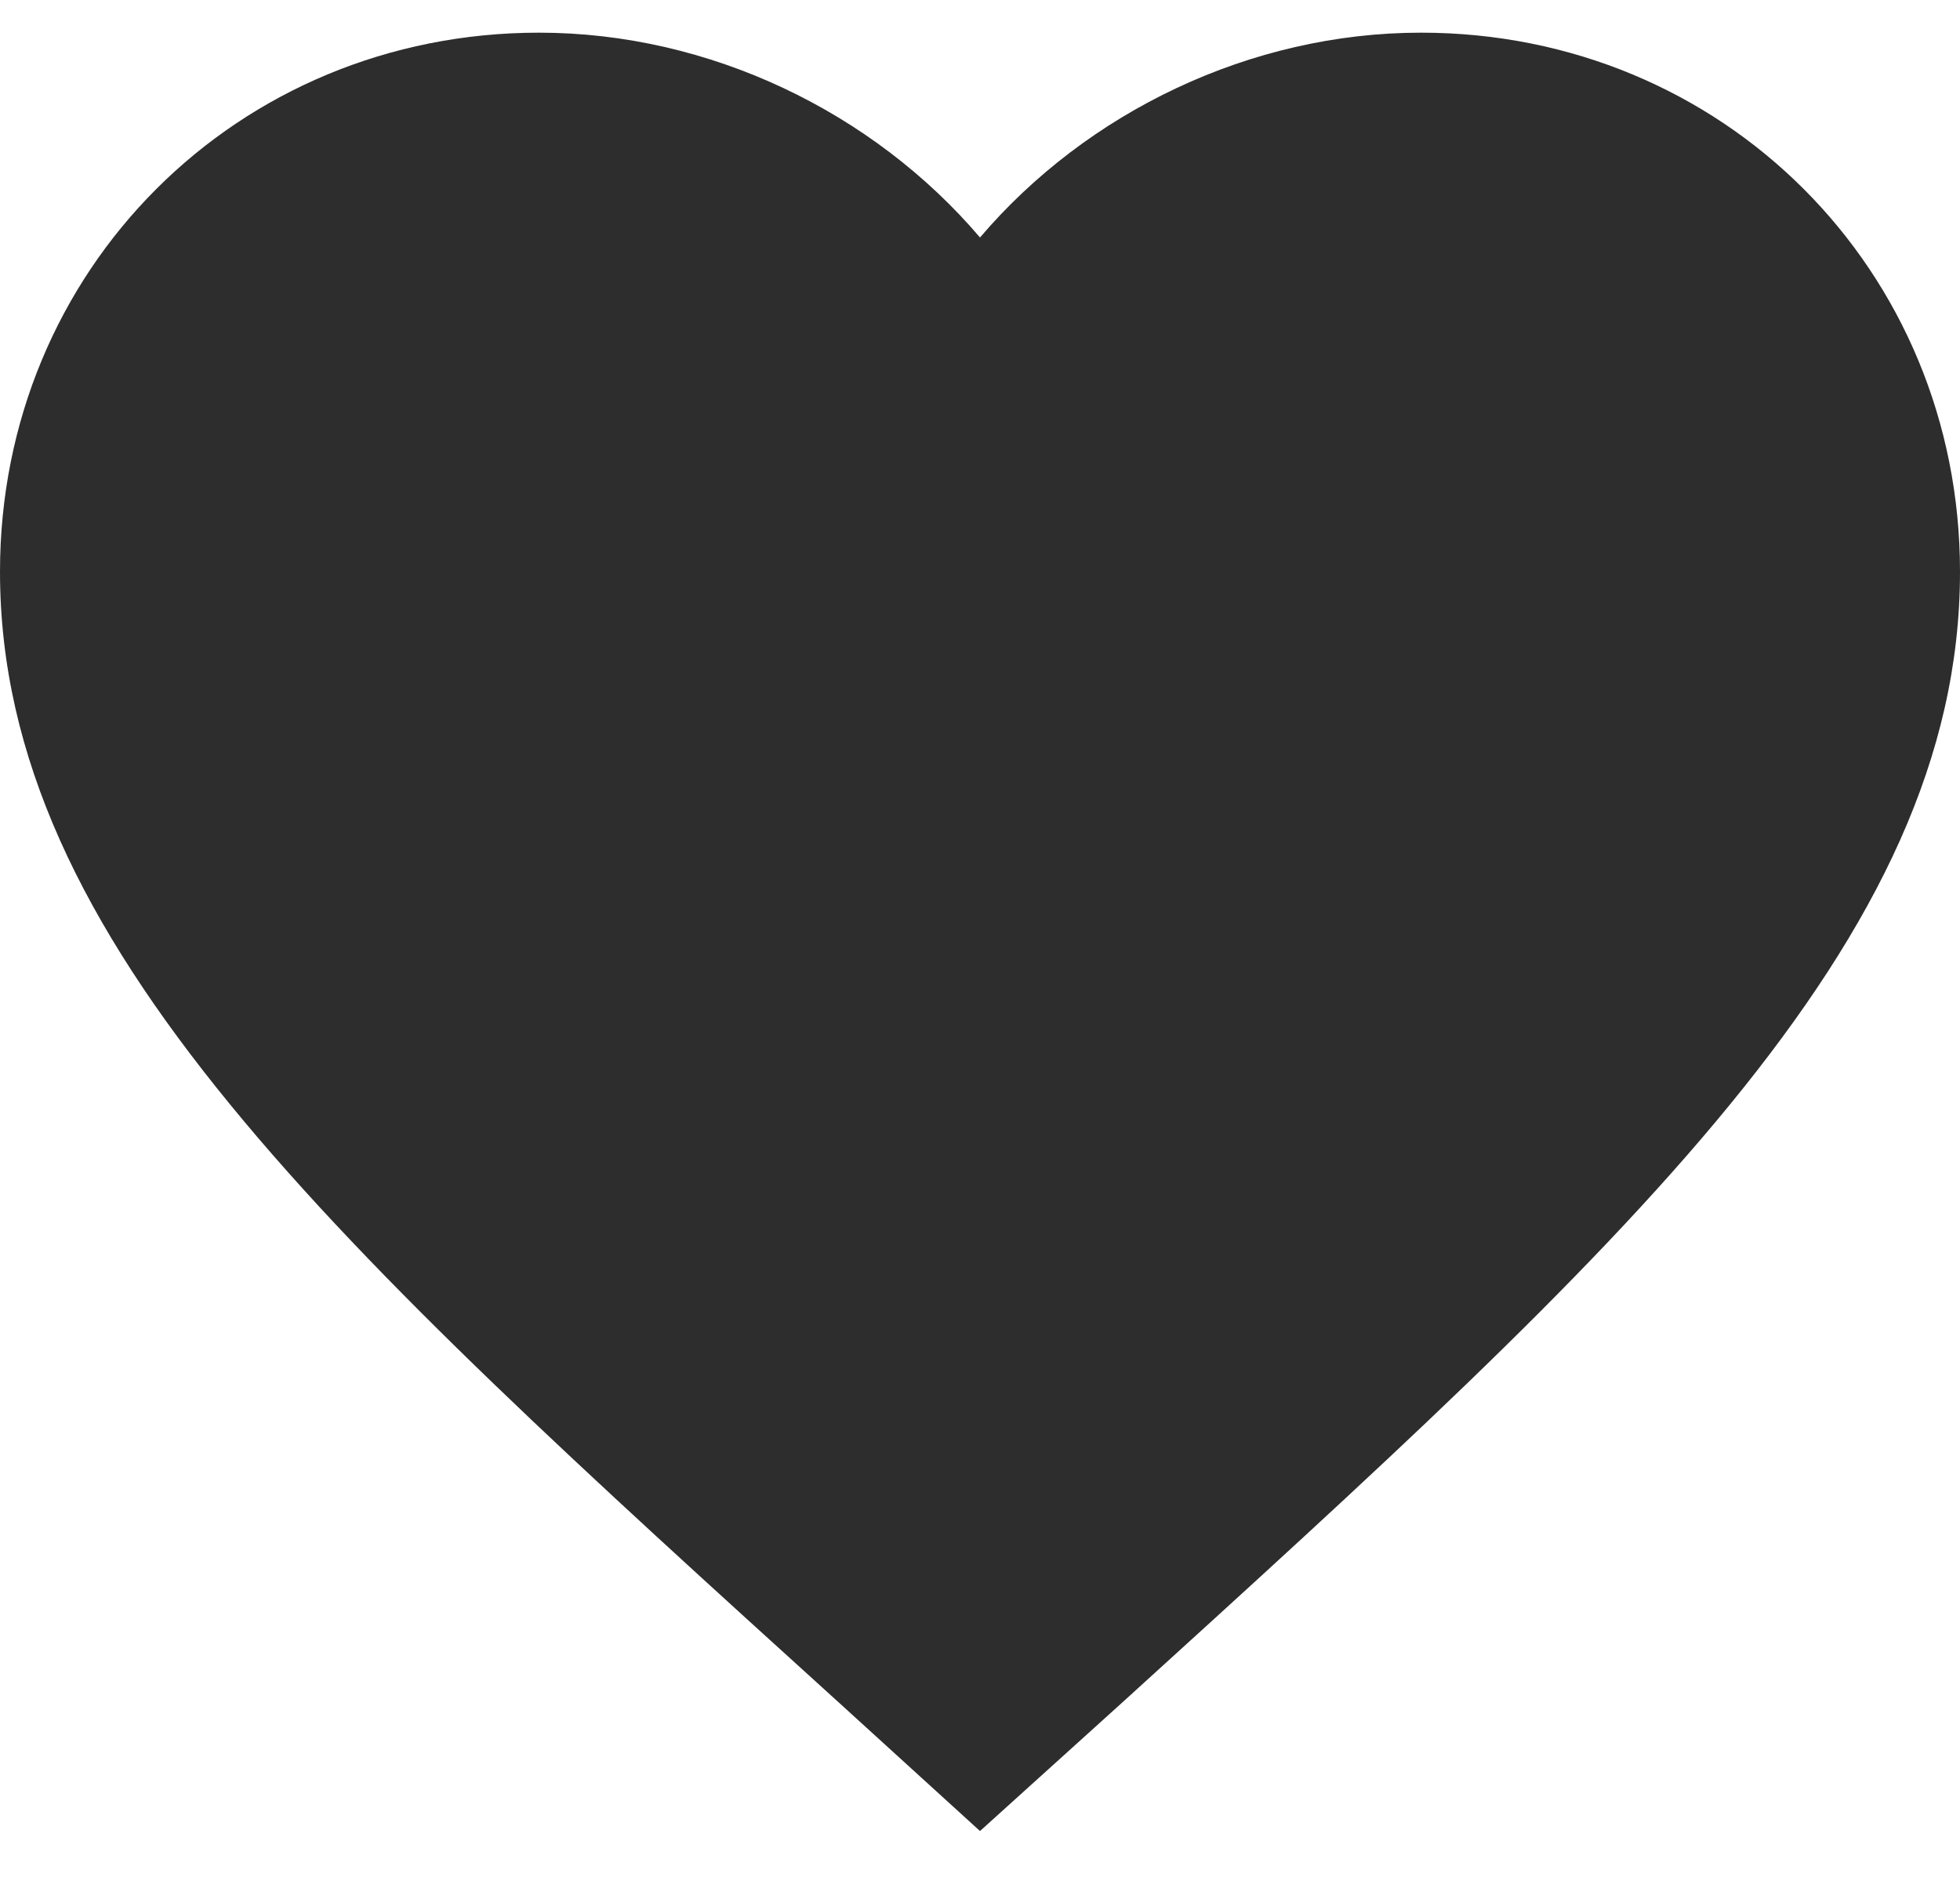 <svg width="30" height="29" viewBox="0 0 30 29" fill="none" xmlns="http://www.w3.org/2000/svg">
<path d="M15 28.025L12.825 26.045C5.1 19.04 0 14.42 0 8.75C0 4.13 3.63 0.5 8.25 0.5C10.86 0.5 13.365 1.715 15 3.635C16.635 1.715 19.14 0.5 21.75 0.5C26.37 0.5 30 4.13 30 8.75C30 14.42 24.9 19.04 17.175 26.06L15 28.025Z" fill="#2D2D2D"/>
</svg>

